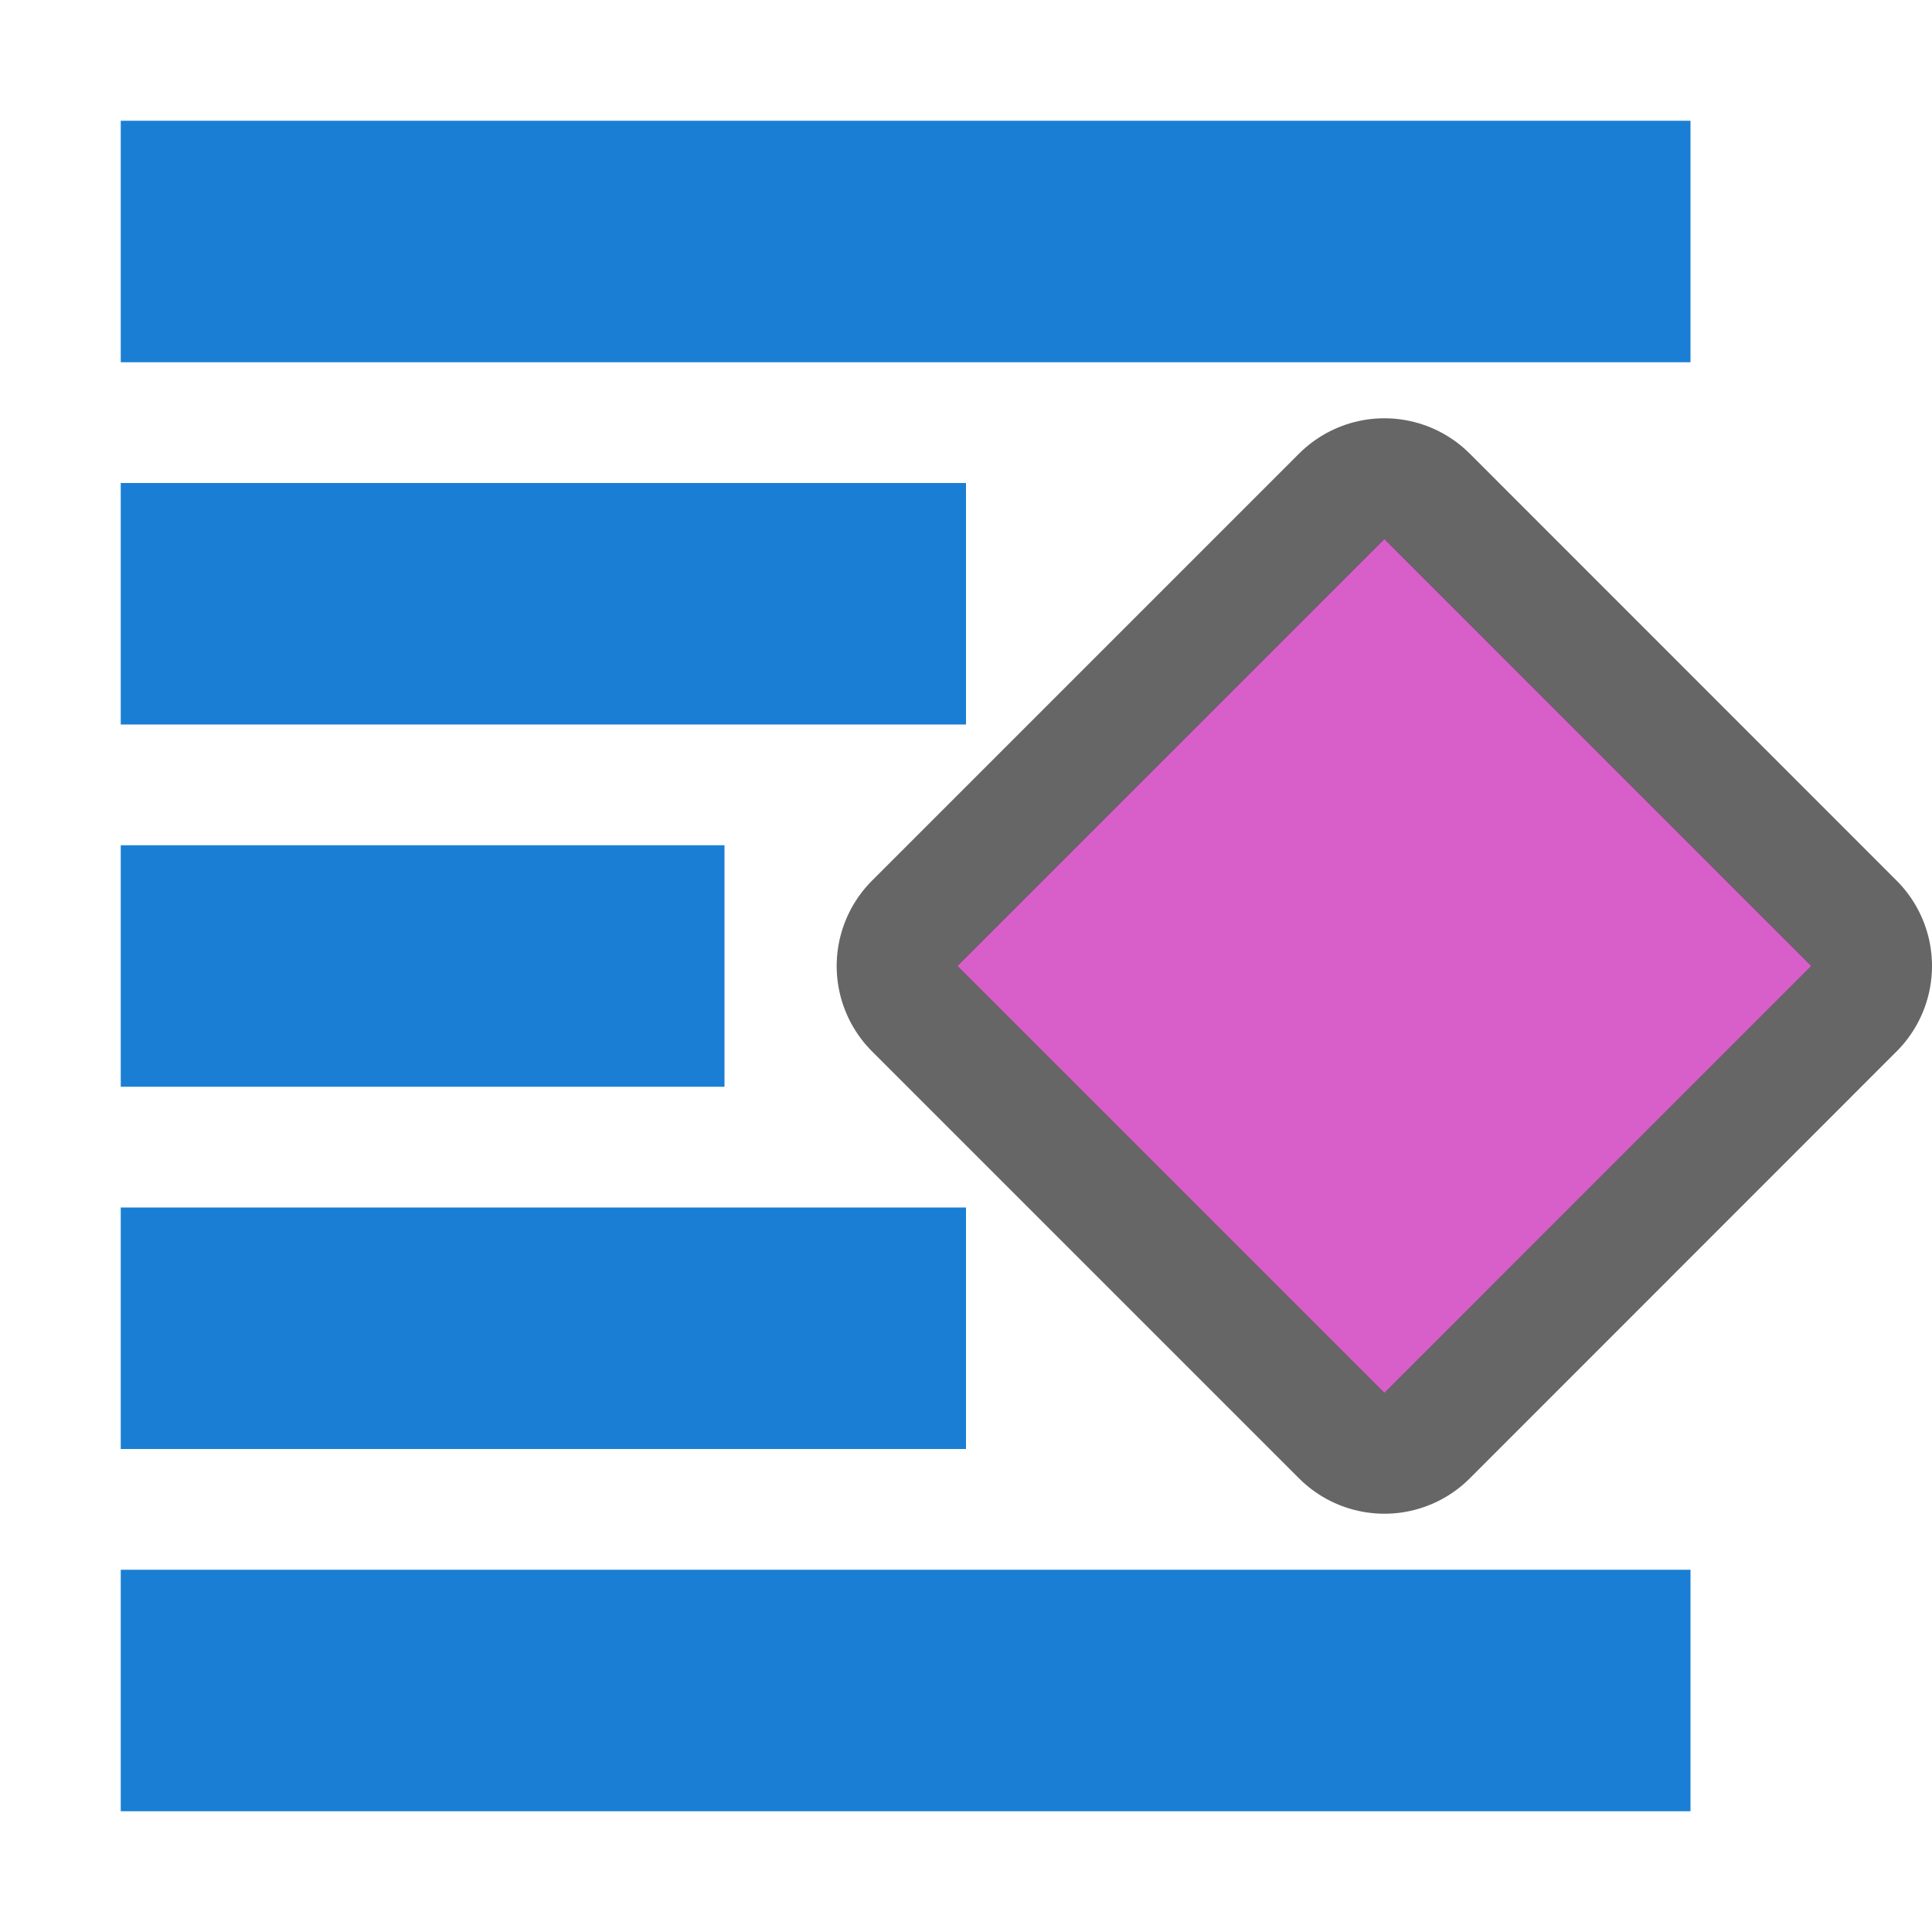 <svg xmlns="http://www.w3.org/2000/svg" viewBox="0 0 16 16"><path d="M11.465 4.464L7.929 8l3.536 3.536L15 8z" opacity=".6" stroke="#000" stroke-width="2" stroke-linejoin="round"/><path d="M11.465 4.464L7.929 8l3.536 3.536L15 8z" fill="#d85eca"/><path fill="#1a7fd4" d="M1 1h13v2H1zM1 13h13v2H1zM1 4h7v2H1zM1 7h5v2H1zM1 10h7v2H1z"/></svg>